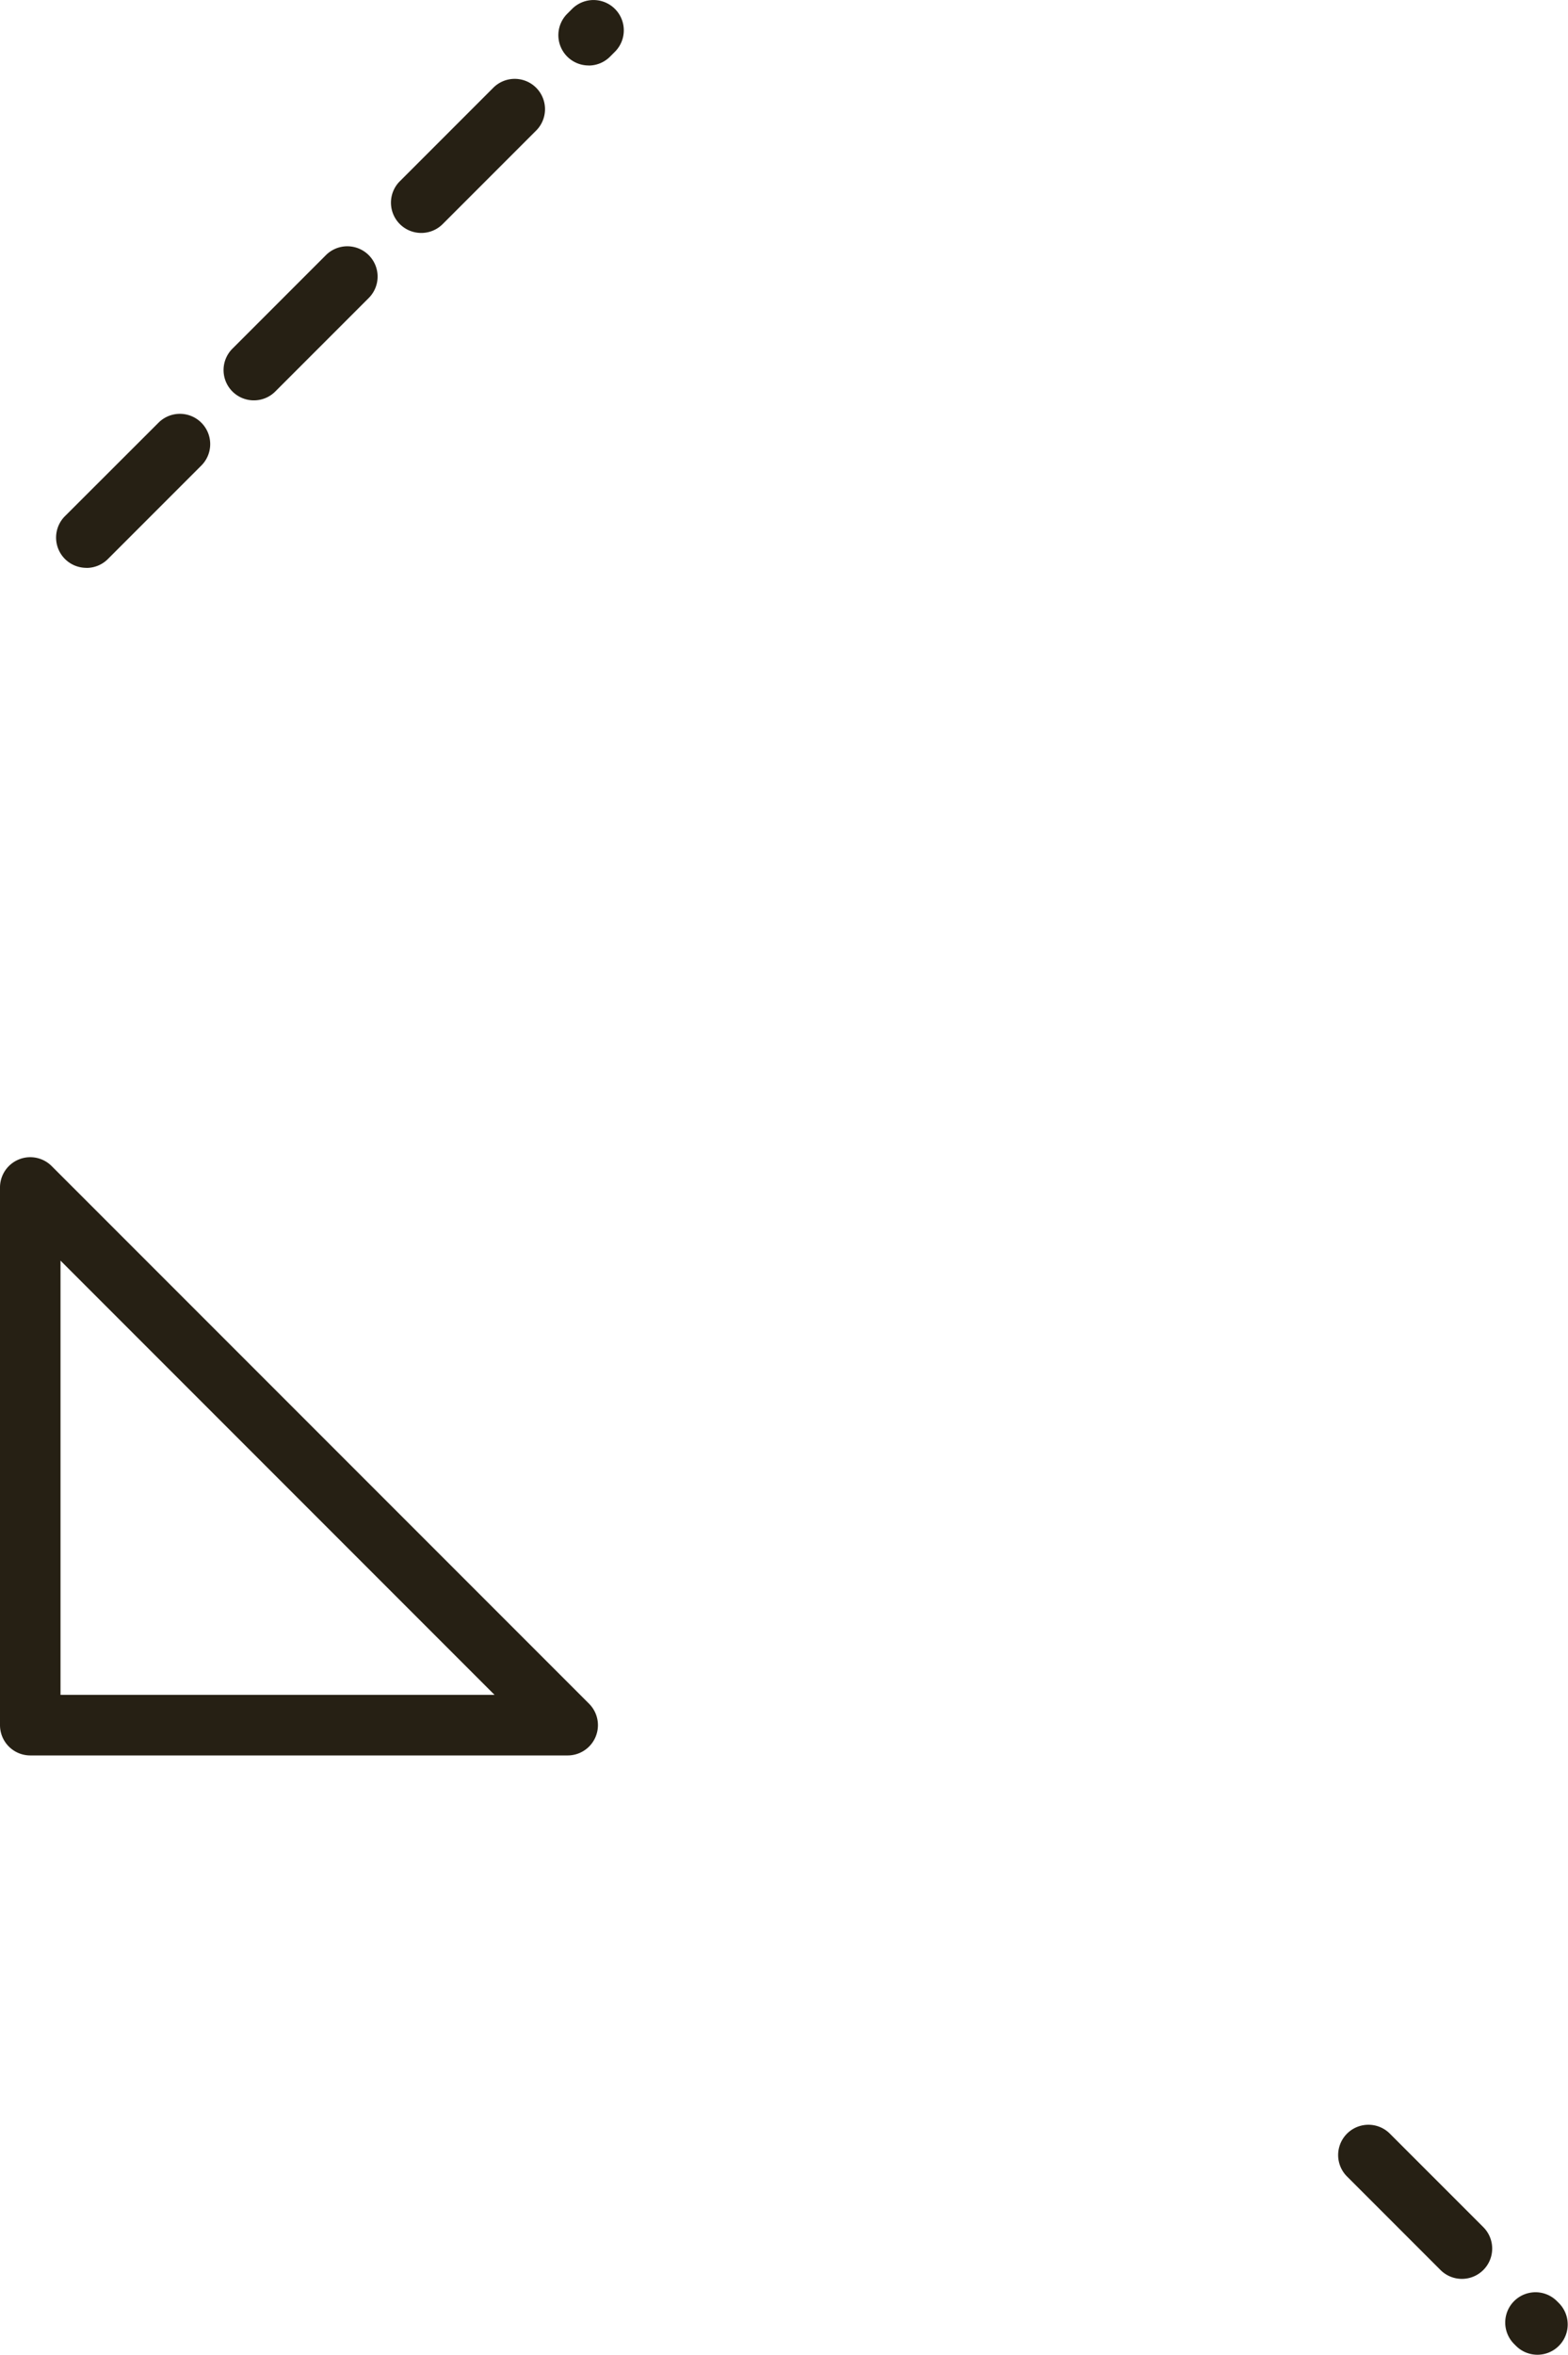 <svg xmlns="http://www.w3.org/2000/svg" width="23.941" height="35.937" viewBox="0 0 23.941 35.937">
  <g id="engineering" transform="translate(0 0)">
    <path id="Path_78" data-name="Path 78" d="M136.353,227.222a.462.462,0,0,0-.789.327v8.205a.462.462,0,0,0,.462.462h8.205a.462.462,0,0,0,.327-.789Zm.135,8.07v-6.627l6.627,6.627Z" transform="translate(-135.564 -209.426)" fill="#262014"/>
    <path id="Path_80" data-name="Path 80" d="M379.4,402.884a.462.462,0,0,0-.654.654l1.427,1.427a.462.462,0,0,0,.654-.654Z" transform="translate(-358.179 -370.322)" fill="#262014"/>
    <path id="Path_81" data-name="Path 81" d="M409.8,433.29a.462.462,0,0,0-.654.654l.029.029a.462.462,0,1,0,.654-.654Z" transform="translate(-386.028 -398.172)" fill="#262014"/>
    <path id="Path_82" data-name="Path 82" d="M237.446,18a.461.461,0,0,0,.327-.136l.074-.074a.462.462,0,0,0-.654-.654l-.074.074a.462.462,0,0,0,.327.789Z" transform="translate(-228.458 -17)" fill="#262014"/>
    <path id="Path_83" data-name="Path 83" d="M207.039,33.665a.461.461,0,0,0,.327-.135l1.427-1.427a.462.462,0,1,0-.654-.654l-1.427,1.427a.462.462,0,0,0,.327.789Z" transform="translate(-200.607 -30.11)" fill="#262014"/>
    <path id="Path_84" data-name="Path 84" d="M176.633,64.07a.461.461,0,0,0,.327-.135l1.427-1.427a.462.462,0,1,0-.654-.654l-1.427,1.427a.462.462,0,0,0,.327.789Z" transform="translate(-172.757 -57.96)" fill="#262014"/>
    <path id="Path_85" data-name="Path 85" d="M146.228,94.476a.461.461,0,0,0,.327-.135l1.427-1.427a.462.462,0,0,0-.654-.654L145.9,93.686a.462.462,0,0,0,.327.789Z" transform="translate(-144.908 -85.809)" fill="#262014"/>
  </g>
</svg>
